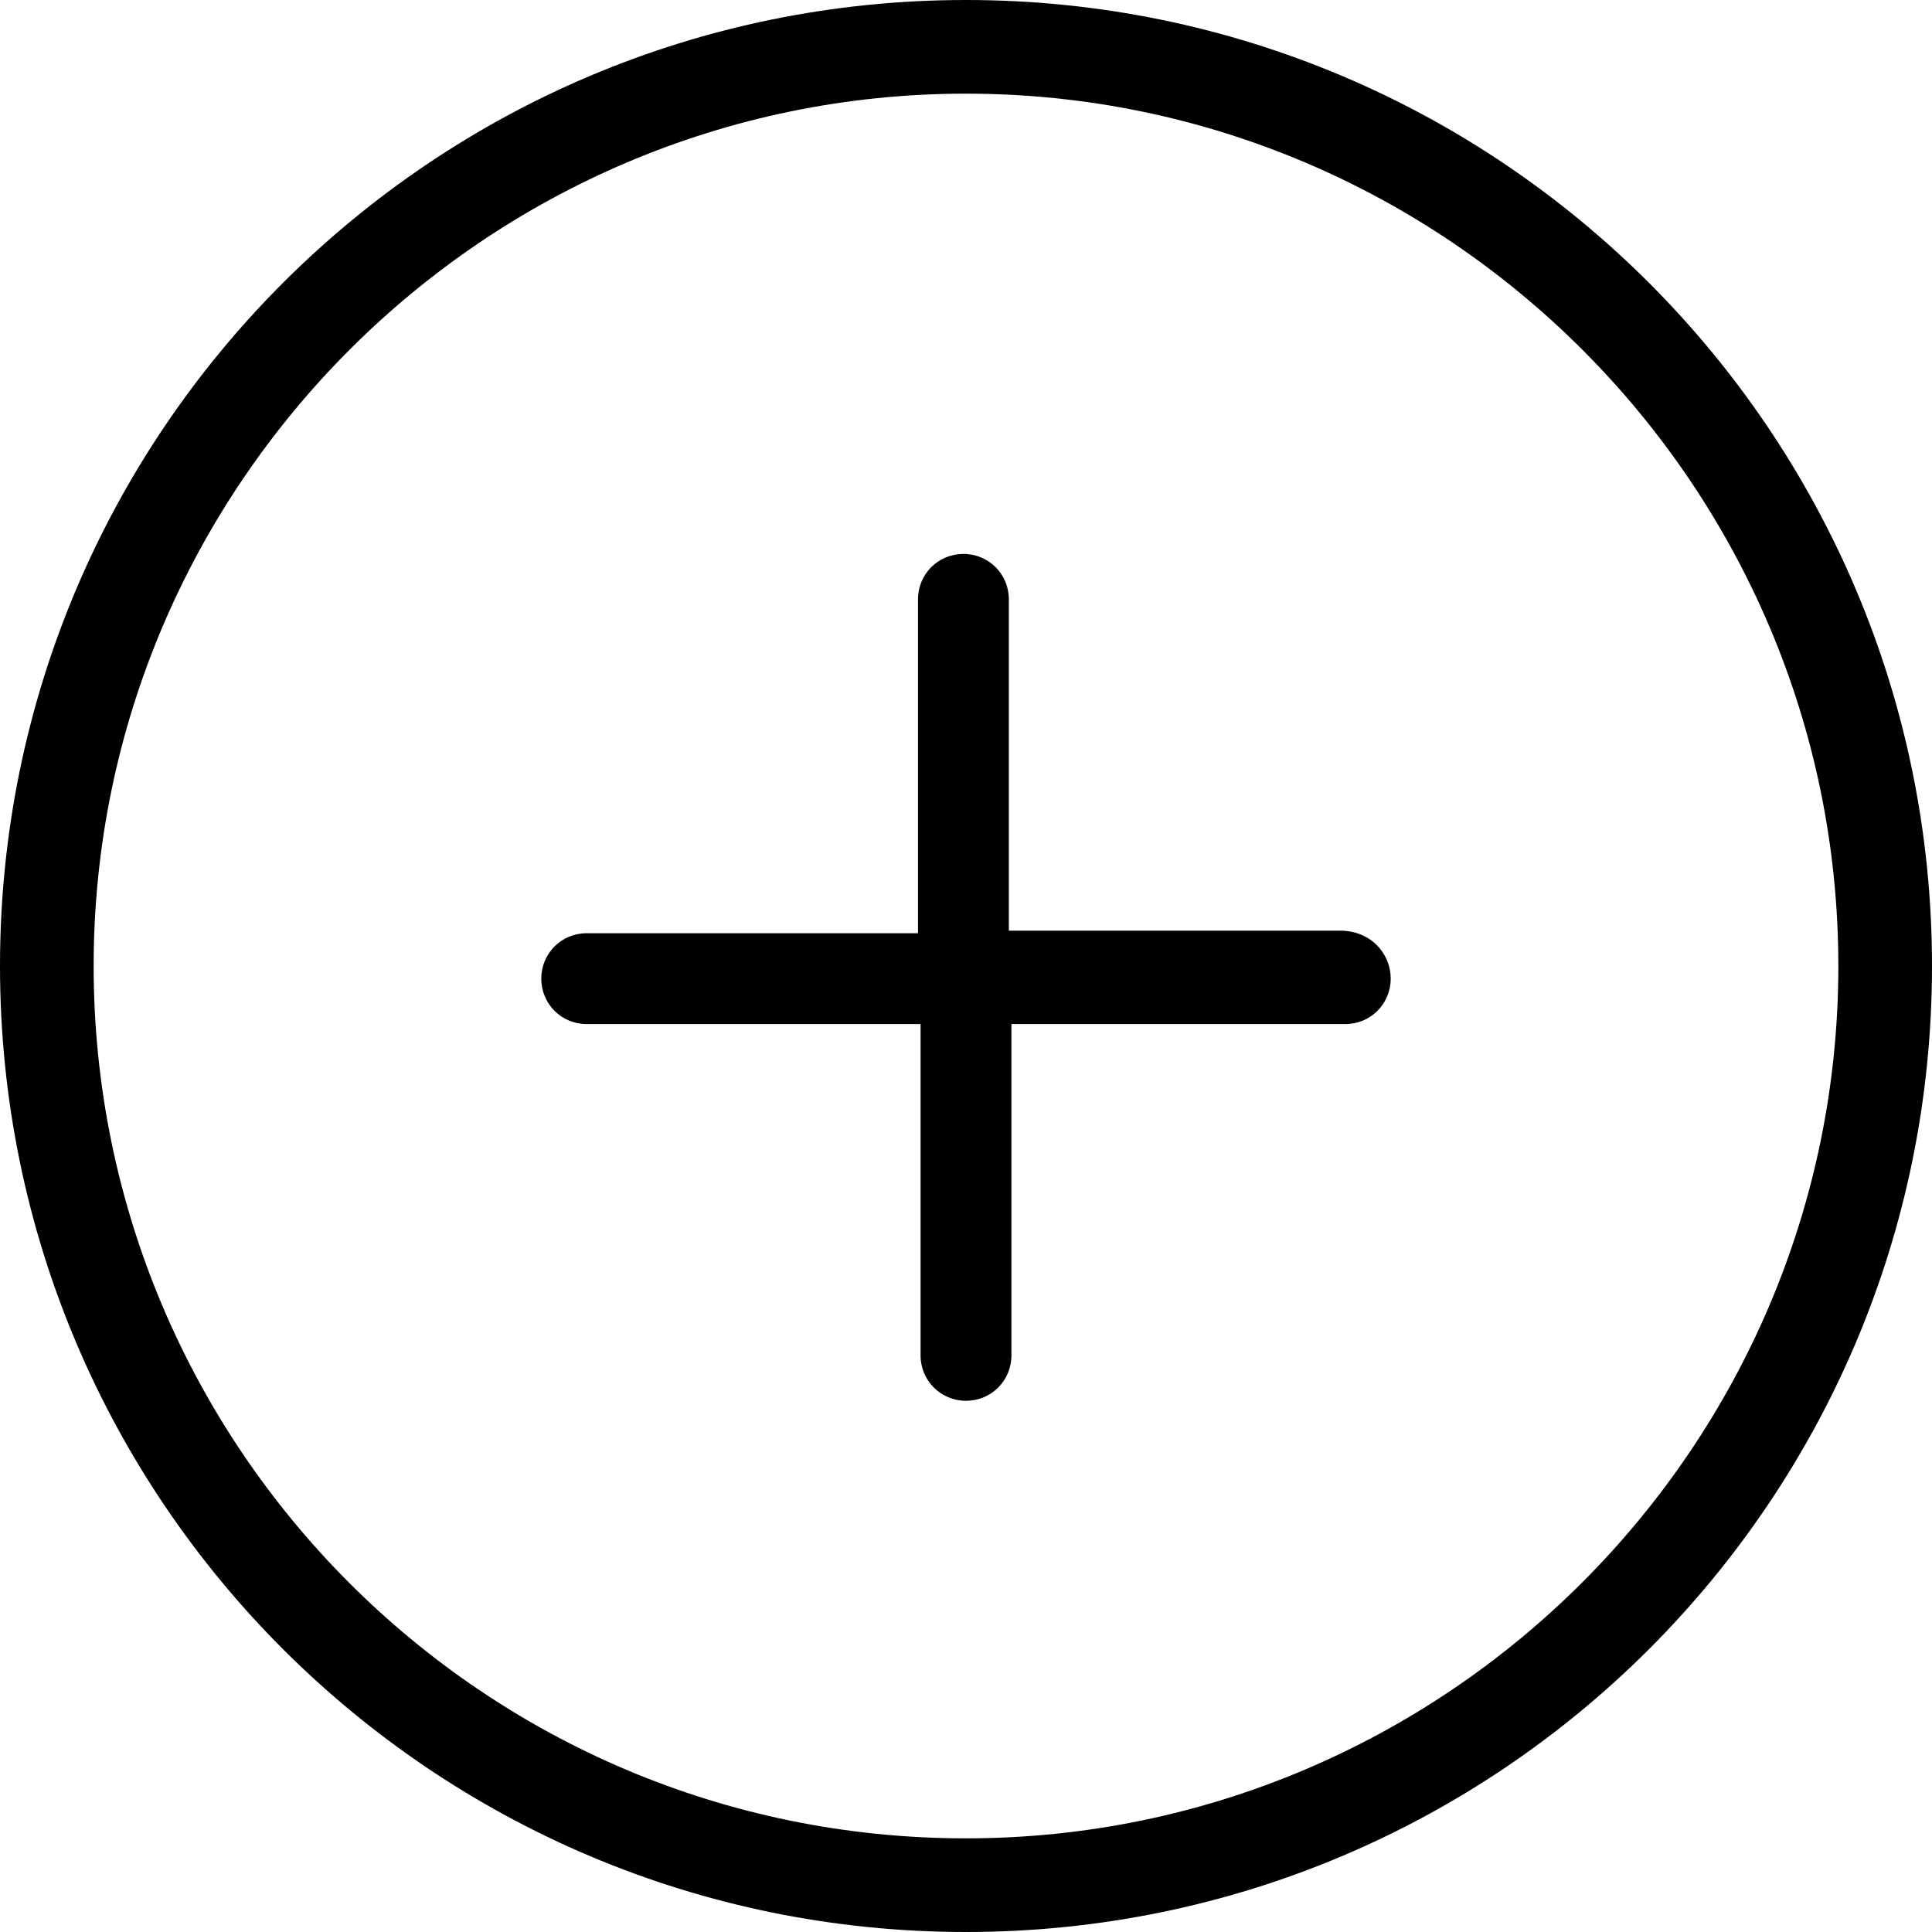 <?xml version="1.0" encoding="iso-8859-1"?><svg xmlns="http://www.w3.org/2000/svg" viewBox="0 0 612.074 612.074"><path d="M306.037 0C136.997 0 0 136.997 0 306.037s136.997 306.037 306.037 306.037 306.037-136.997 306.037-306.037S475.077 0 306.037 0zm0 582.405c-153.02 0-276.368-124.165-276.368-276.368S153.833 29.67 306.036 29.67s276.368 124.164 276.368 276.367S458.24 582.405 306.037 582.405zm134.55-272.363c0 8.01-6.38 14.39-14.39 14.39h-105.77v104.955c0 8.01-6.38 14.39-14.39 14.39-8.01 0-14.39-6.38-14.39-14.39V324.432h-105.77c-8.01 0-14.39-6.38-14.39-14.39 0-8.01 6.38-14.39 14.39-14.39h104.955v-105.77c0-8.01 6.38-14.39 14.39-14.39 8.01 0 14.39 6.38 14.39 14.39v104.955h104.955c9.64 0 16.02 7.195 16.02 15.205z"/></svg>